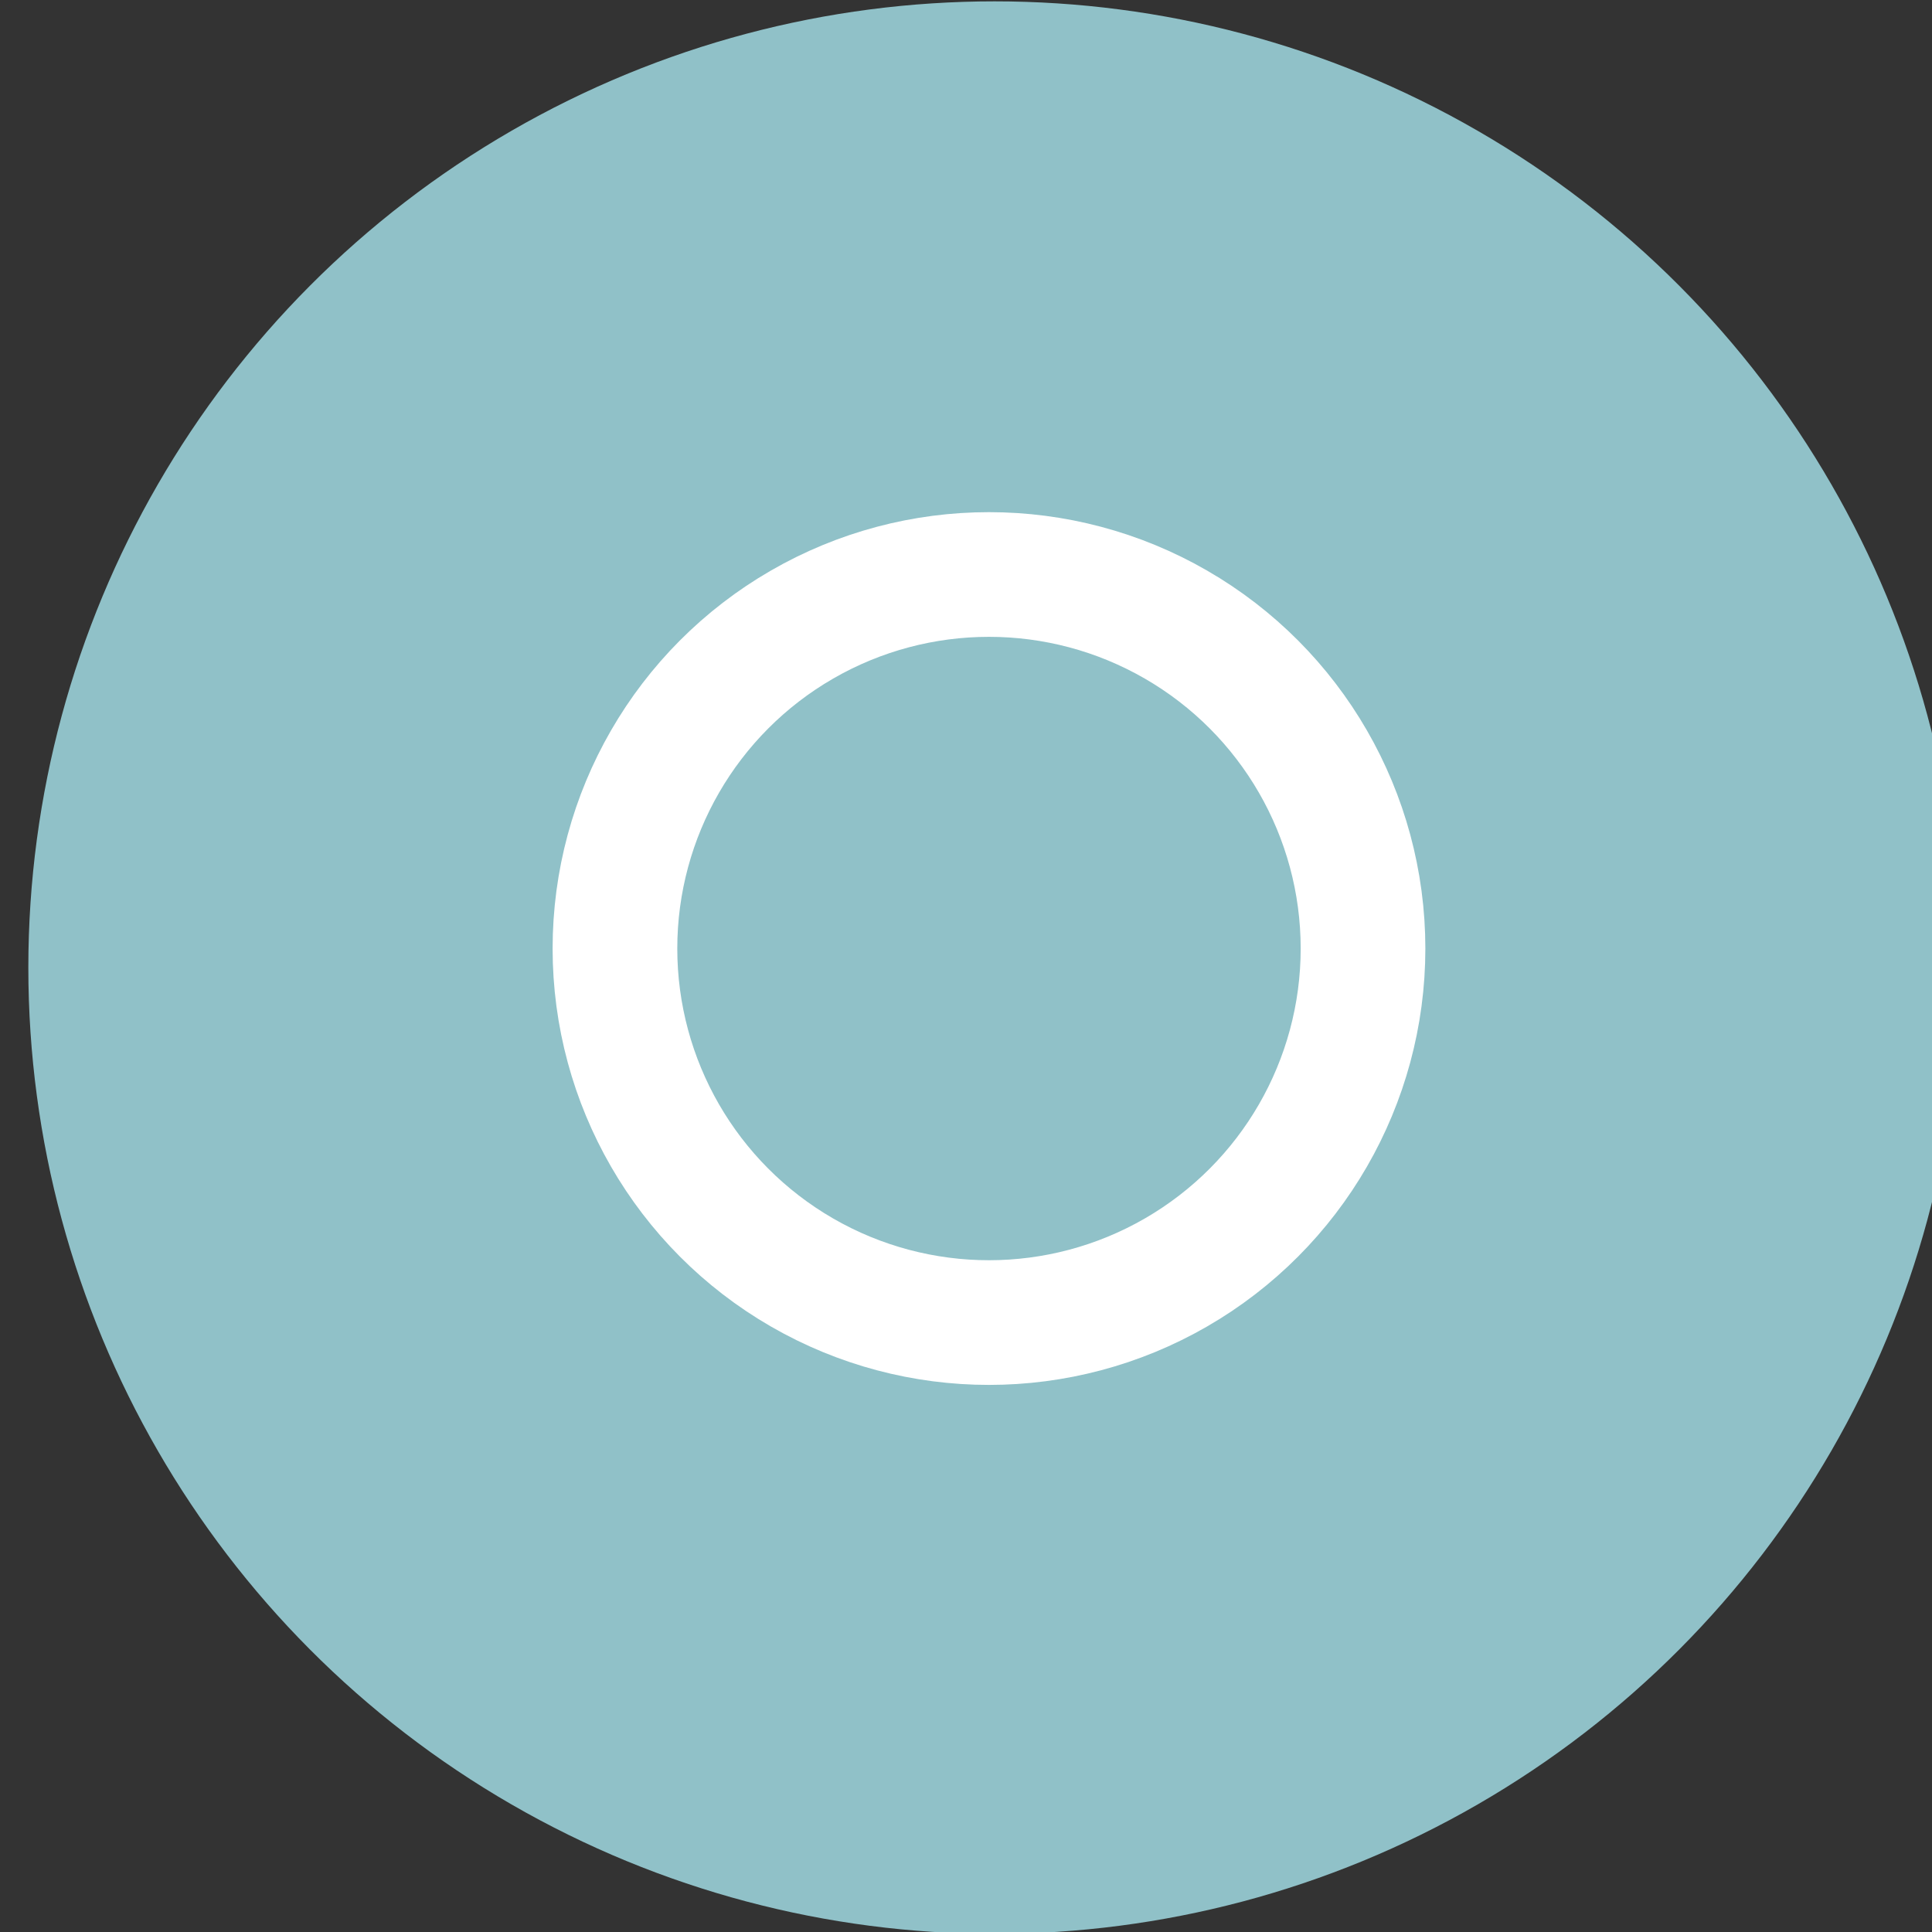 <?xml version="1.0" encoding="UTF-8" standalone="no"?>
<!DOCTYPE svg PUBLIC "-//W3C//DTD SVG 1.1//EN" "http://www.w3.org/Graphics/SVG/1.1/DTD/svg11.dtd">
<svg width="100%" height="100%" viewBox="0 0 30 30" version="1.1" xmlns="http://www.w3.org/2000/svg" xmlns:xlink="http://www.w3.org/1999/xlink" xml:space="preserve" xmlns:serif="http://www.serif.com/" style="fill-rule:evenodd;clip-rule:evenodd;">
    <rect x="0" y="0" width="30" height="30" fill="#333333" stroke="none"/>
    <g transform="matrix(1,0,0,1,-2975.86,-326.799)">
        <g transform="matrix(1,0,0,1,2814.41,165.076)">
            <g id="Gruppe_67" transform="matrix(0.968,0,0,0.968,-1478.87,78.496)">
                <g id="Ellipse_46" transform="matrix(1,0,0,1,1695,86)">
                    <circle cx="15.5" cy="15.5" r="15.5" style="fill:rgb(144,193,200);"/>
                </g>
                <g id="Ellipse_48" transform="matrix(1,0,0,1,1703.41,94.194)">
                    <circle cx="7" cy="7" r="7" style="fill:none;"/>
                    <circle cx="7" cy="7" r="6" style="fill:none;stroke:white;stroke-width:2px;"/>
                </g>
            </g>
        </g>
    </g>
</svg>
